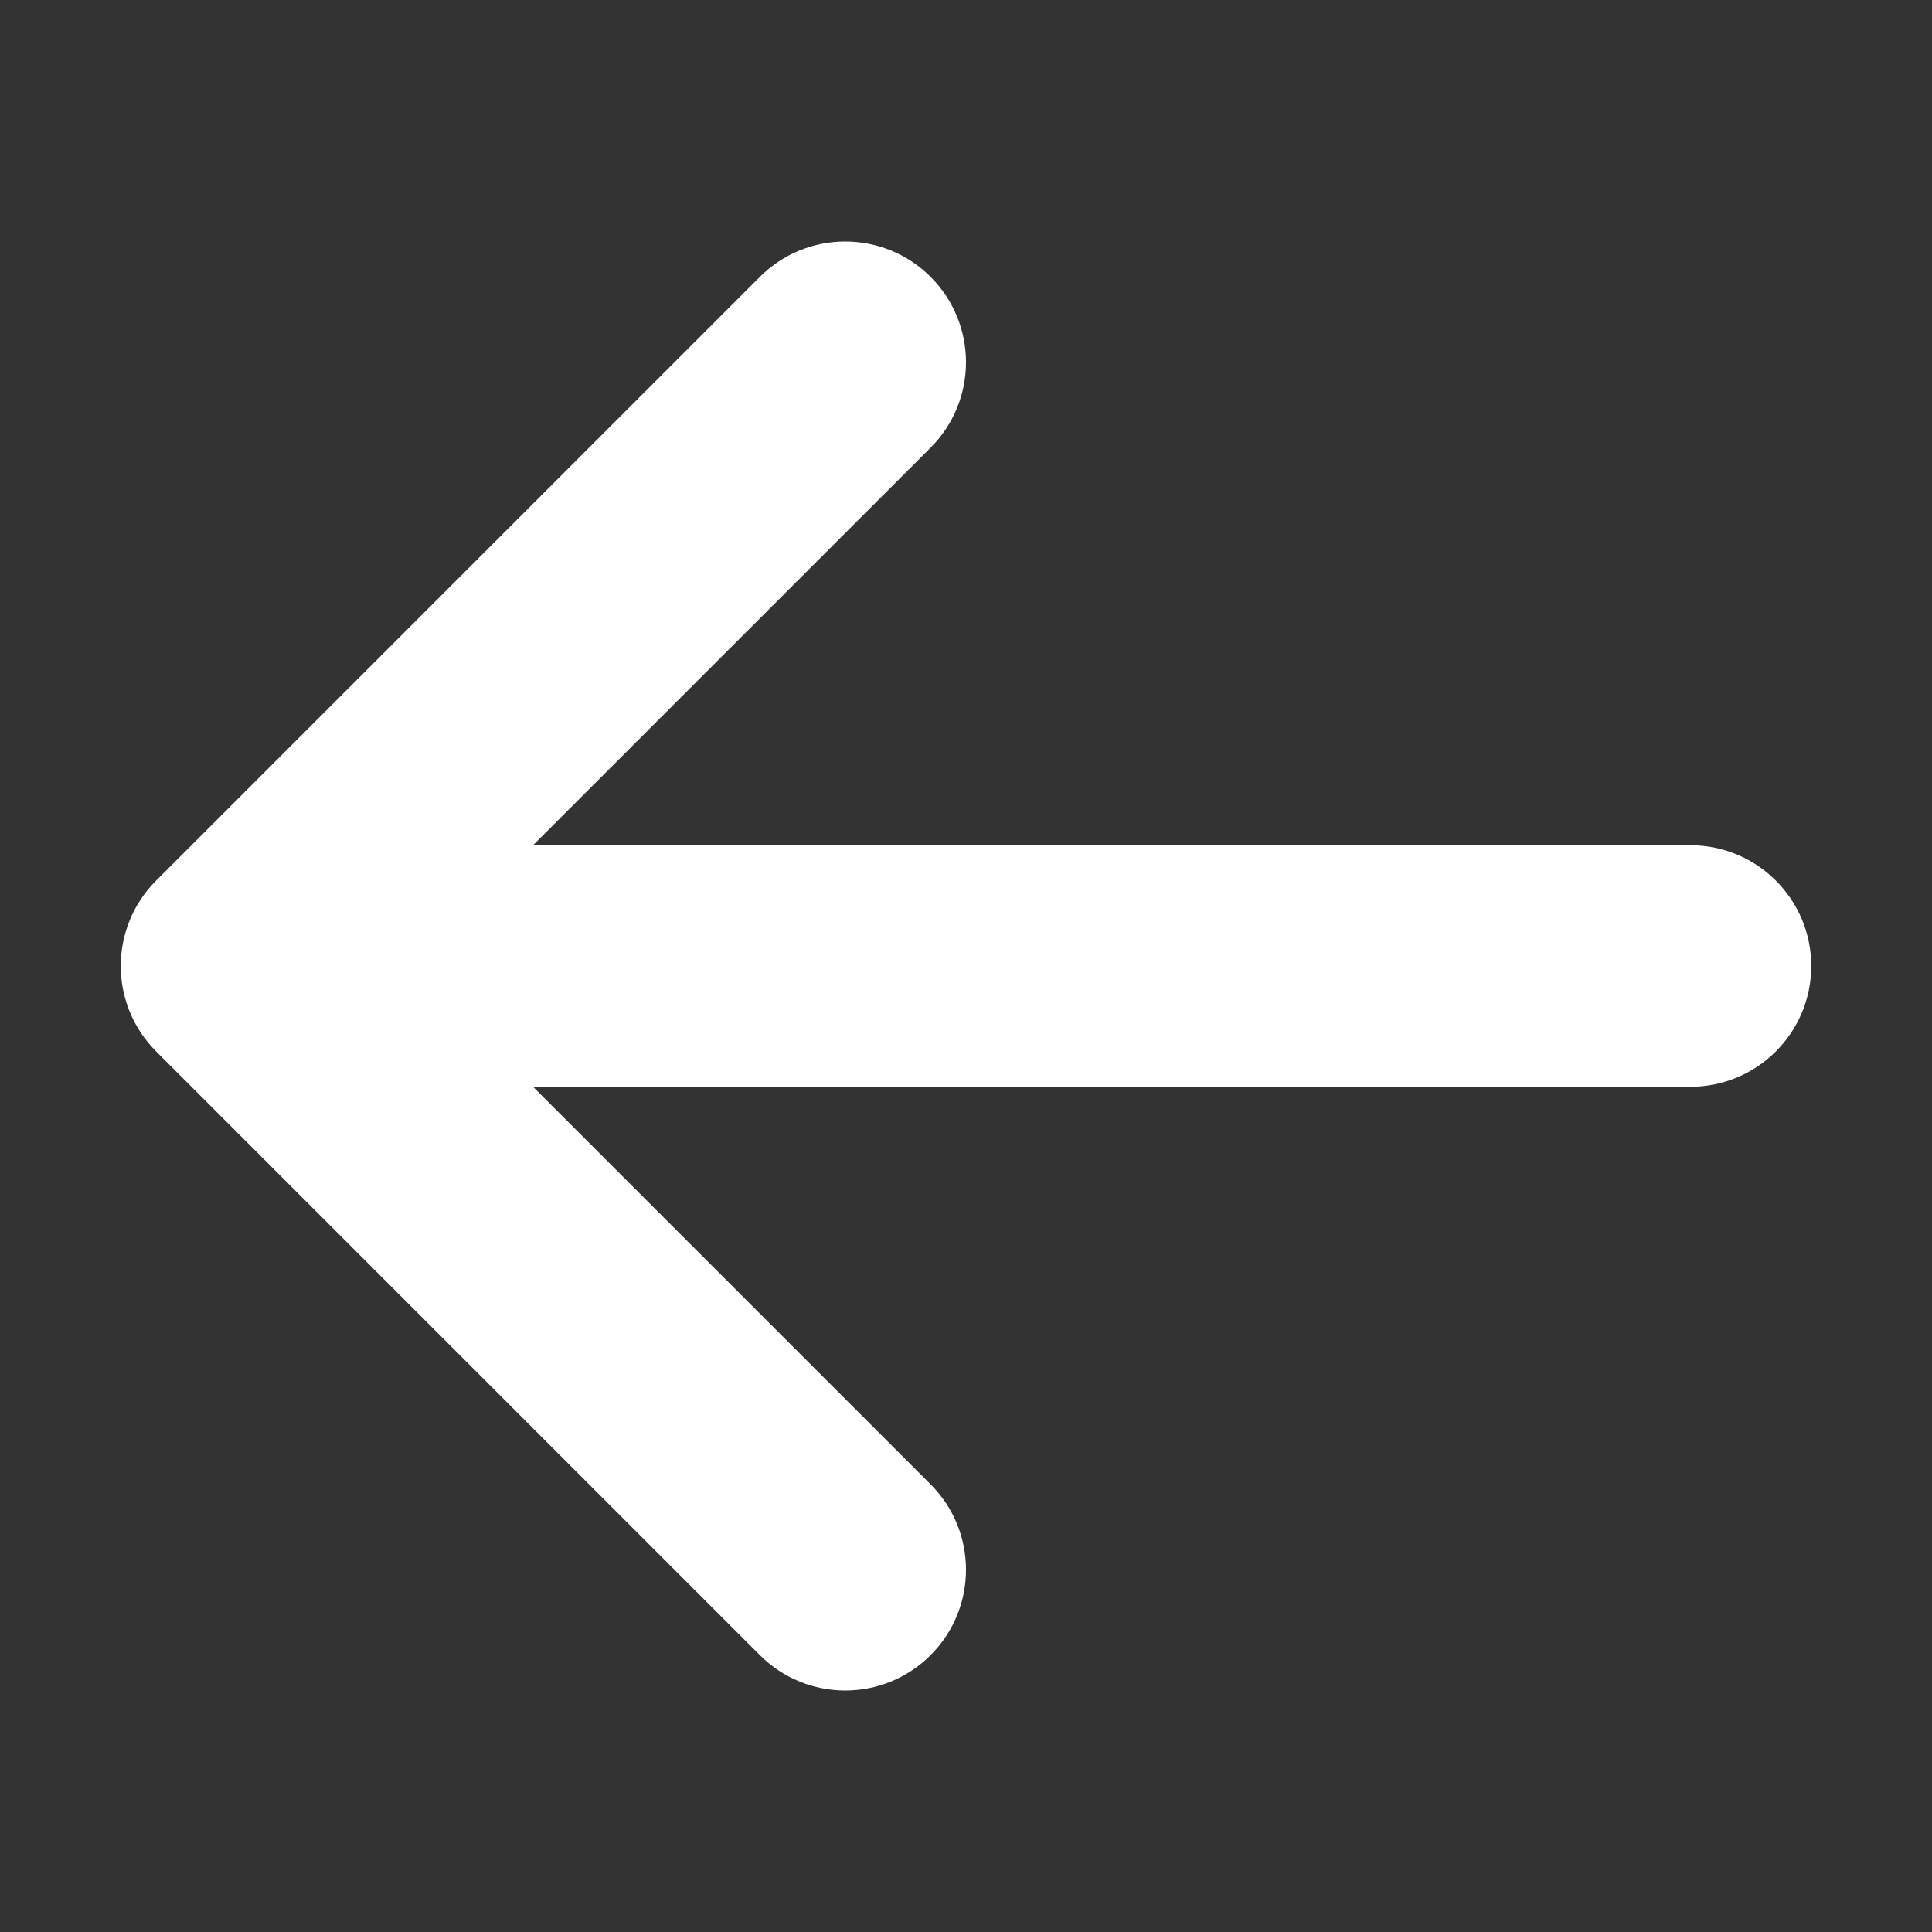 <?xml version="1.0" standalone="no"?><!DOCTYPE svg PUBLIC "-//W3C//DTD SVG 1.1//EN" "http://www.w3.org/Graphics/SVG/1.1/DTD/svg11.dtd"><svg t="1673340702656" class="icon" viewBox="0 0 1024 1024" version="1.1" xmlns="http://www.w3.org/2000/svg" p-id="3627" id="mx_n_1673340702657" xmlns:xlink="http://www.w3.org/1999/xlink" width="200" height="200"><rect x="0" y="0" width="1024" height="1024" fill="#333333" stroke="none"/><path d="M402.746 146.746l-320 320c-24.994 24.992-24.994 65.516 0 90.508l320 320c24.994 24.992 65.516 24.992 90.51 0 24.996-24.992 24.996-65.516 0-90.508L282.508 576 896 576c35.346 0 64-28.652 64-64 0-35.346-28.654-64-64-64L282.508 448l210.746-210.746C505.75 224.758 512 208.378 512 192s-6.248-32.758-18.744-45.254C468.26 121.752 427.74 121.752 402.746 146.746z" fill="#ffffff" p-id="3628"></path></svg>